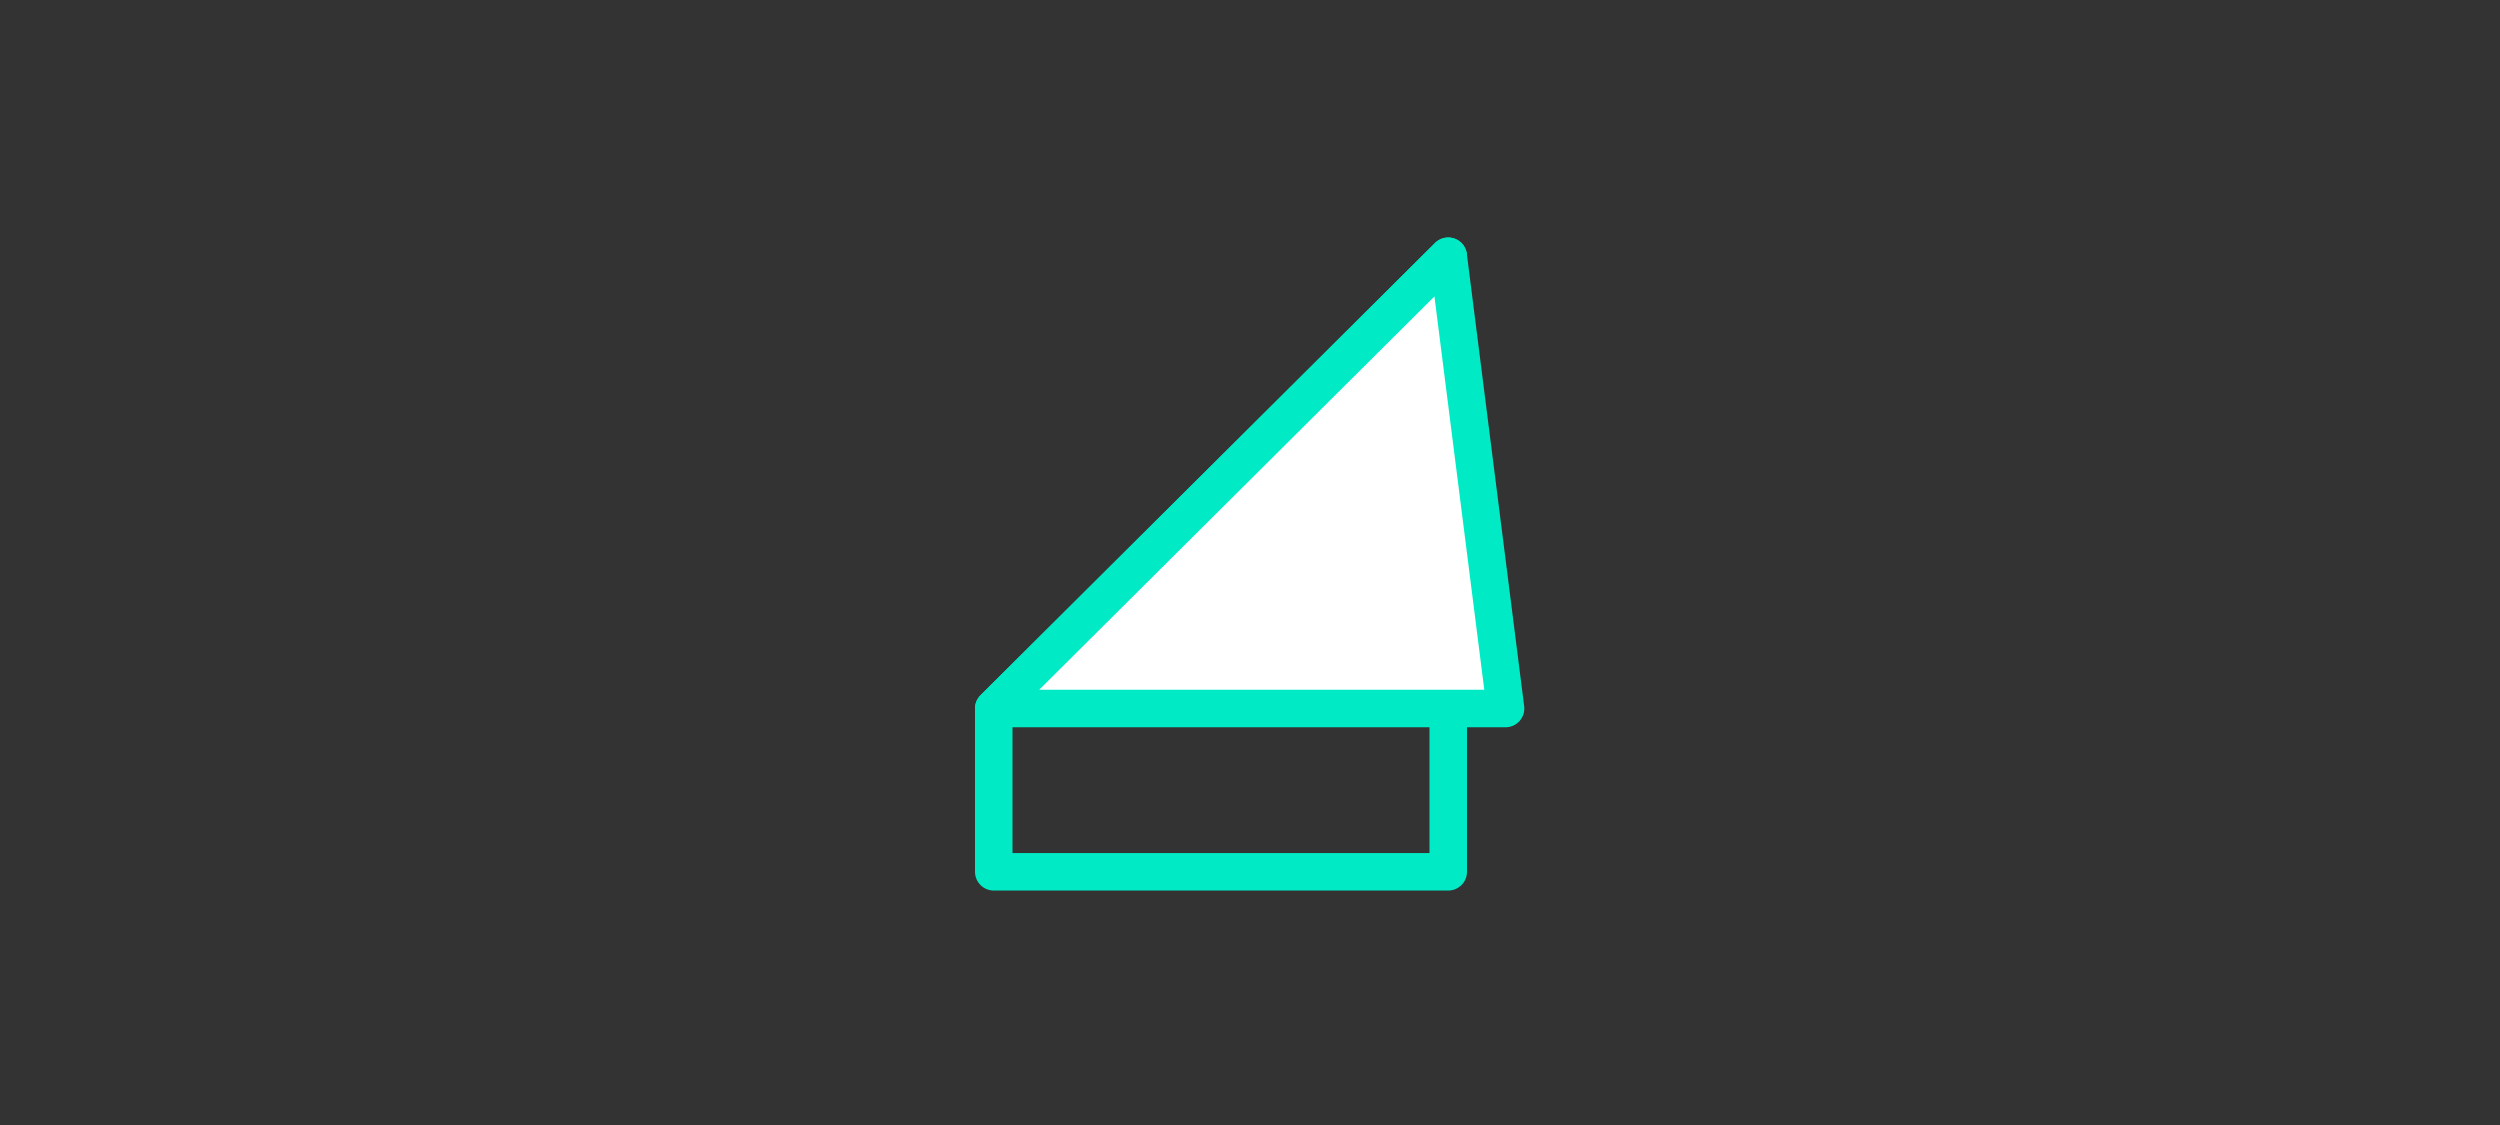 <svg xmlns="http://www.w3.org/2000/svg" width="200" height="90" viewBox="0 0 200 90">
    <rect x="0" y="0" width="200" height="90" fill="#333333" stroke="none"/>
    <g fill="none" fill-rule="evenodd">
        <path stroke="#00EBC5" stroke-linejoin="round" stroke-width="3" d="M79.5 69.743h36.359V20.5L79.5 56.68z"/>
        <path fill="#FFF" d="M79.5 56.681h40.945L115.859 20.5z"/>
        <path stroke="#00EBC5" stroke-linejoin="round" stroke-width="3" d="M79.5 56.681h40.945L115.859 20.5z"/>
    </g>
</svg>
